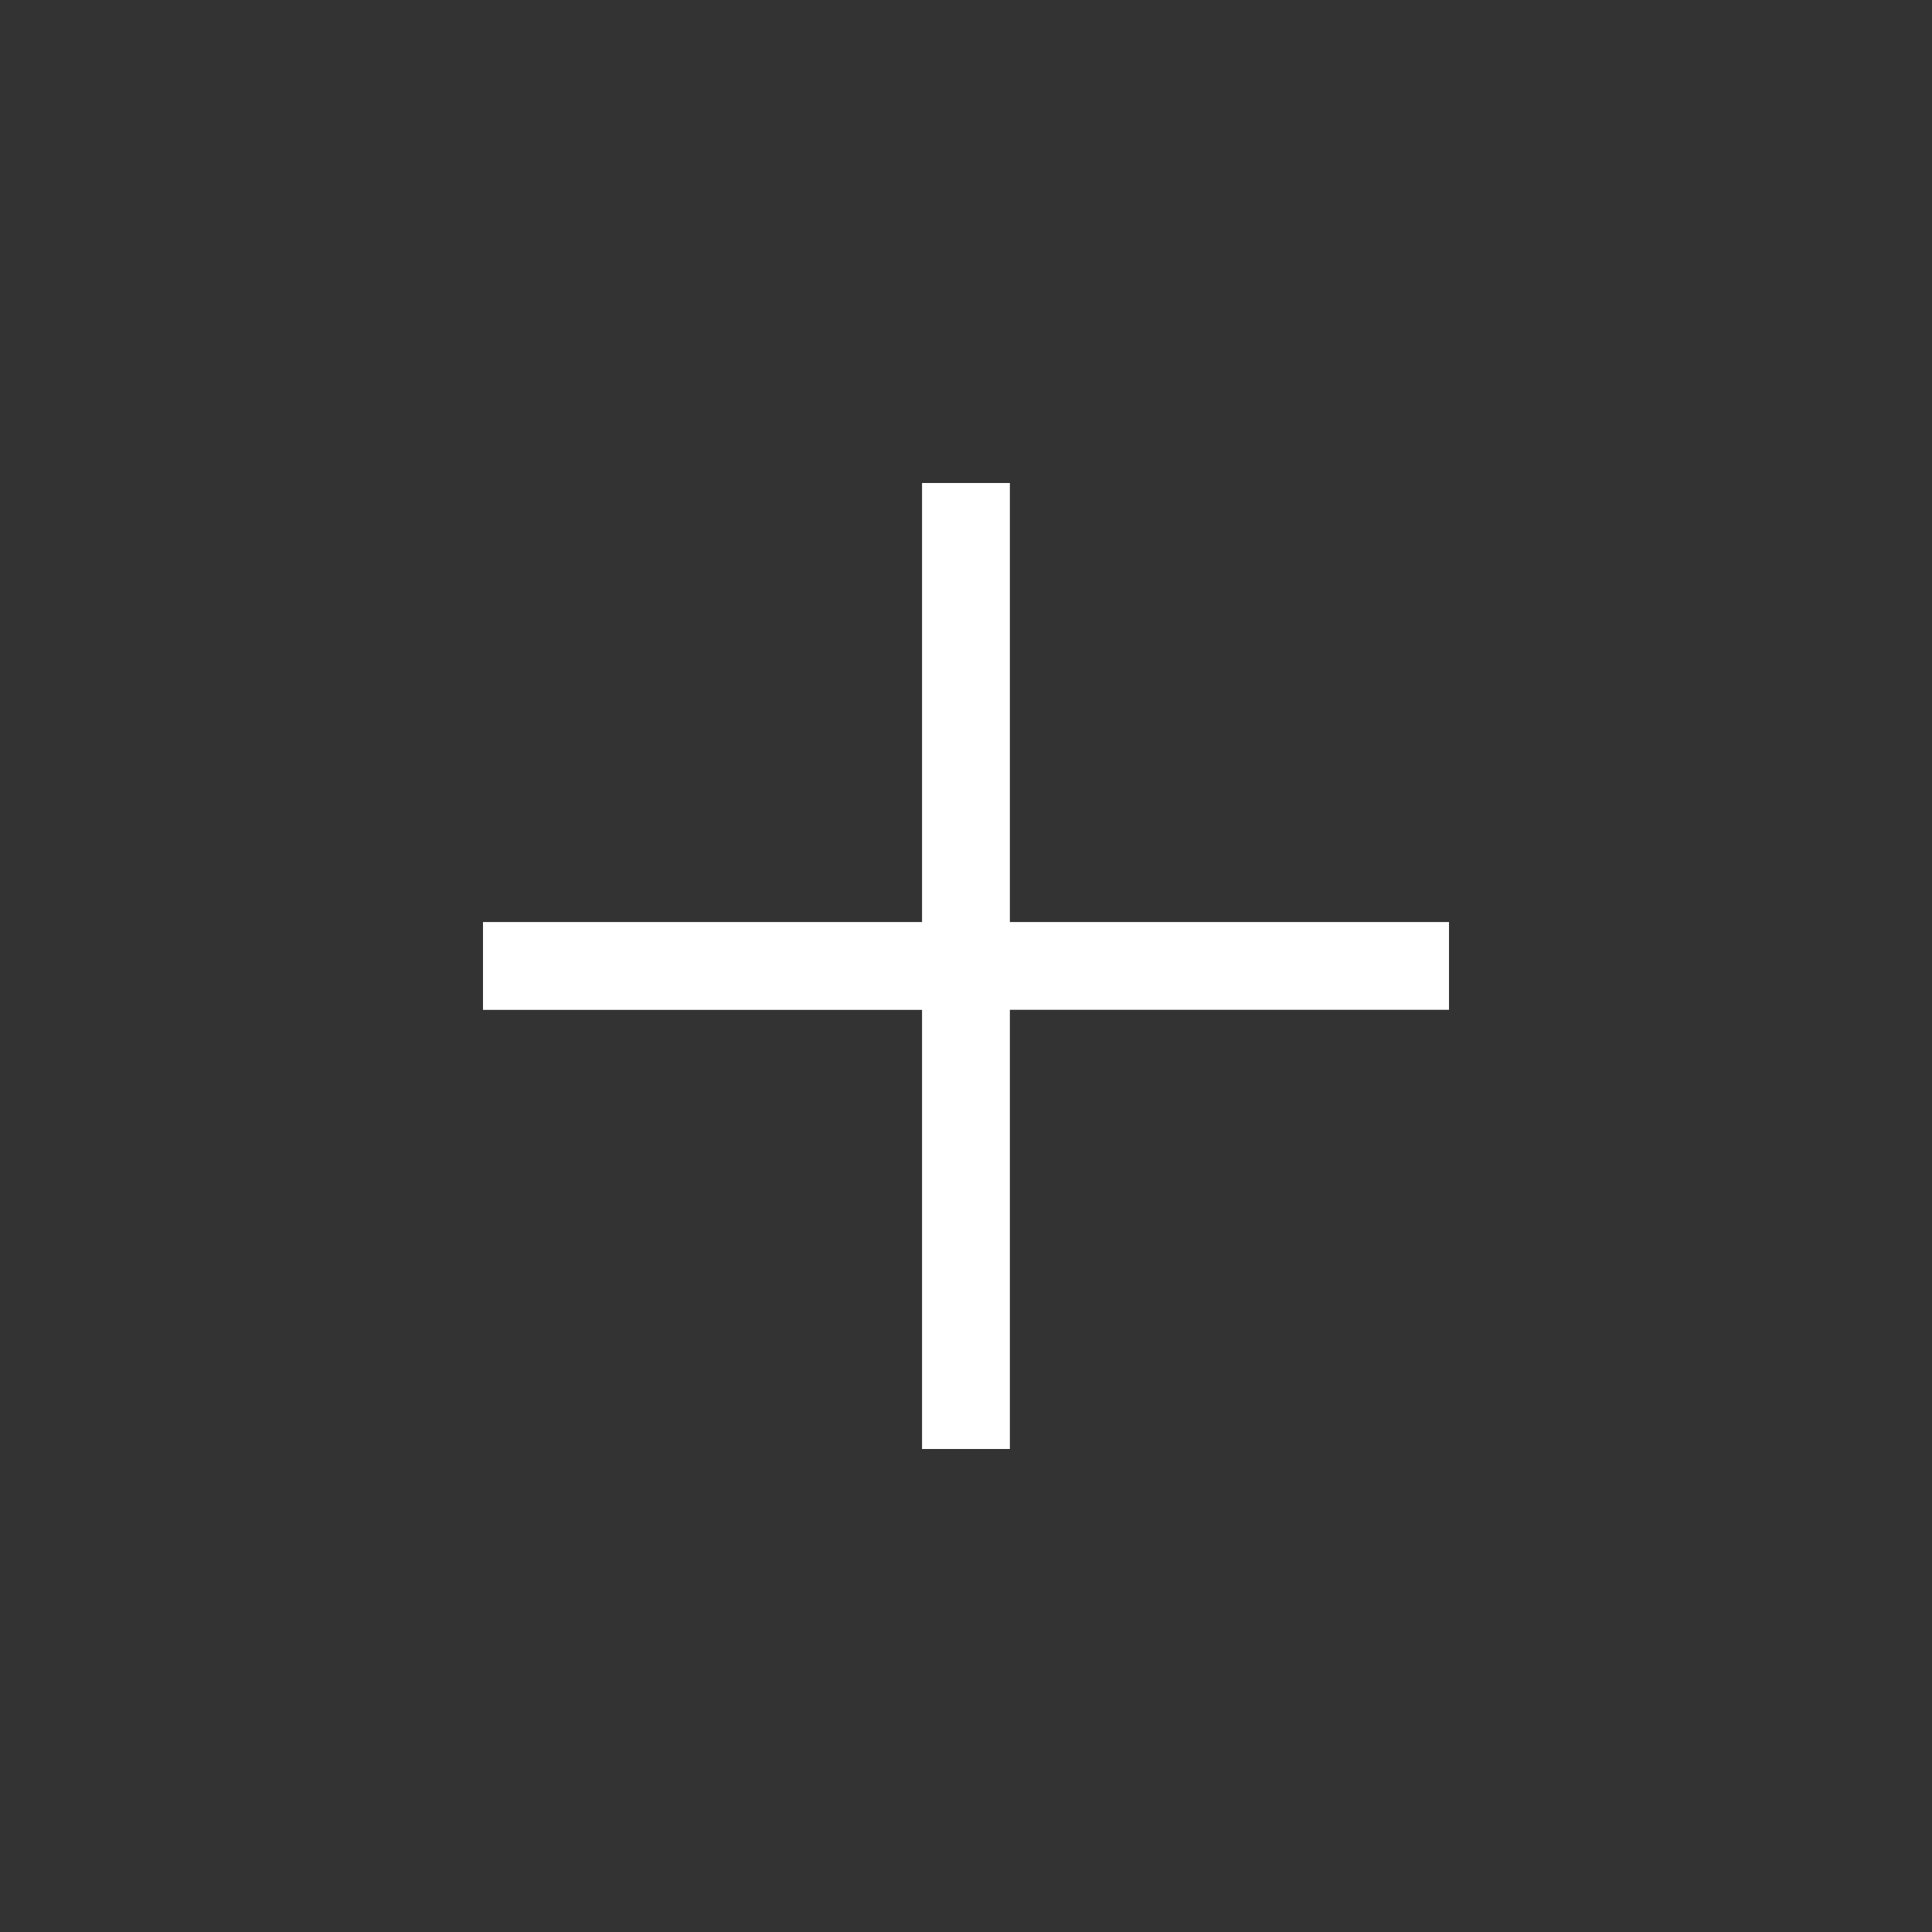 <svg id="Pluse" xmlns="http://www.w3.org/2000/svg" width="24" height="24" viewBox="0 0 24 24">
  <rect x="0" y="0" width="24" height="24" fill="#333333" stroke="none"/>
  <rect id="Rectangle_5024" data-name="Rectangle 5024" width="24" height="24" fill="#fff" opacity="0"/>
  <path id="Union_72" data-name="Union 72" d="M5.454,12V6.545H0V5.454H5.454V0H6.545V5.454H12v1.09H6.545V12Z" transform="translate(6 6)" fill="#fff"/>
</svg>
